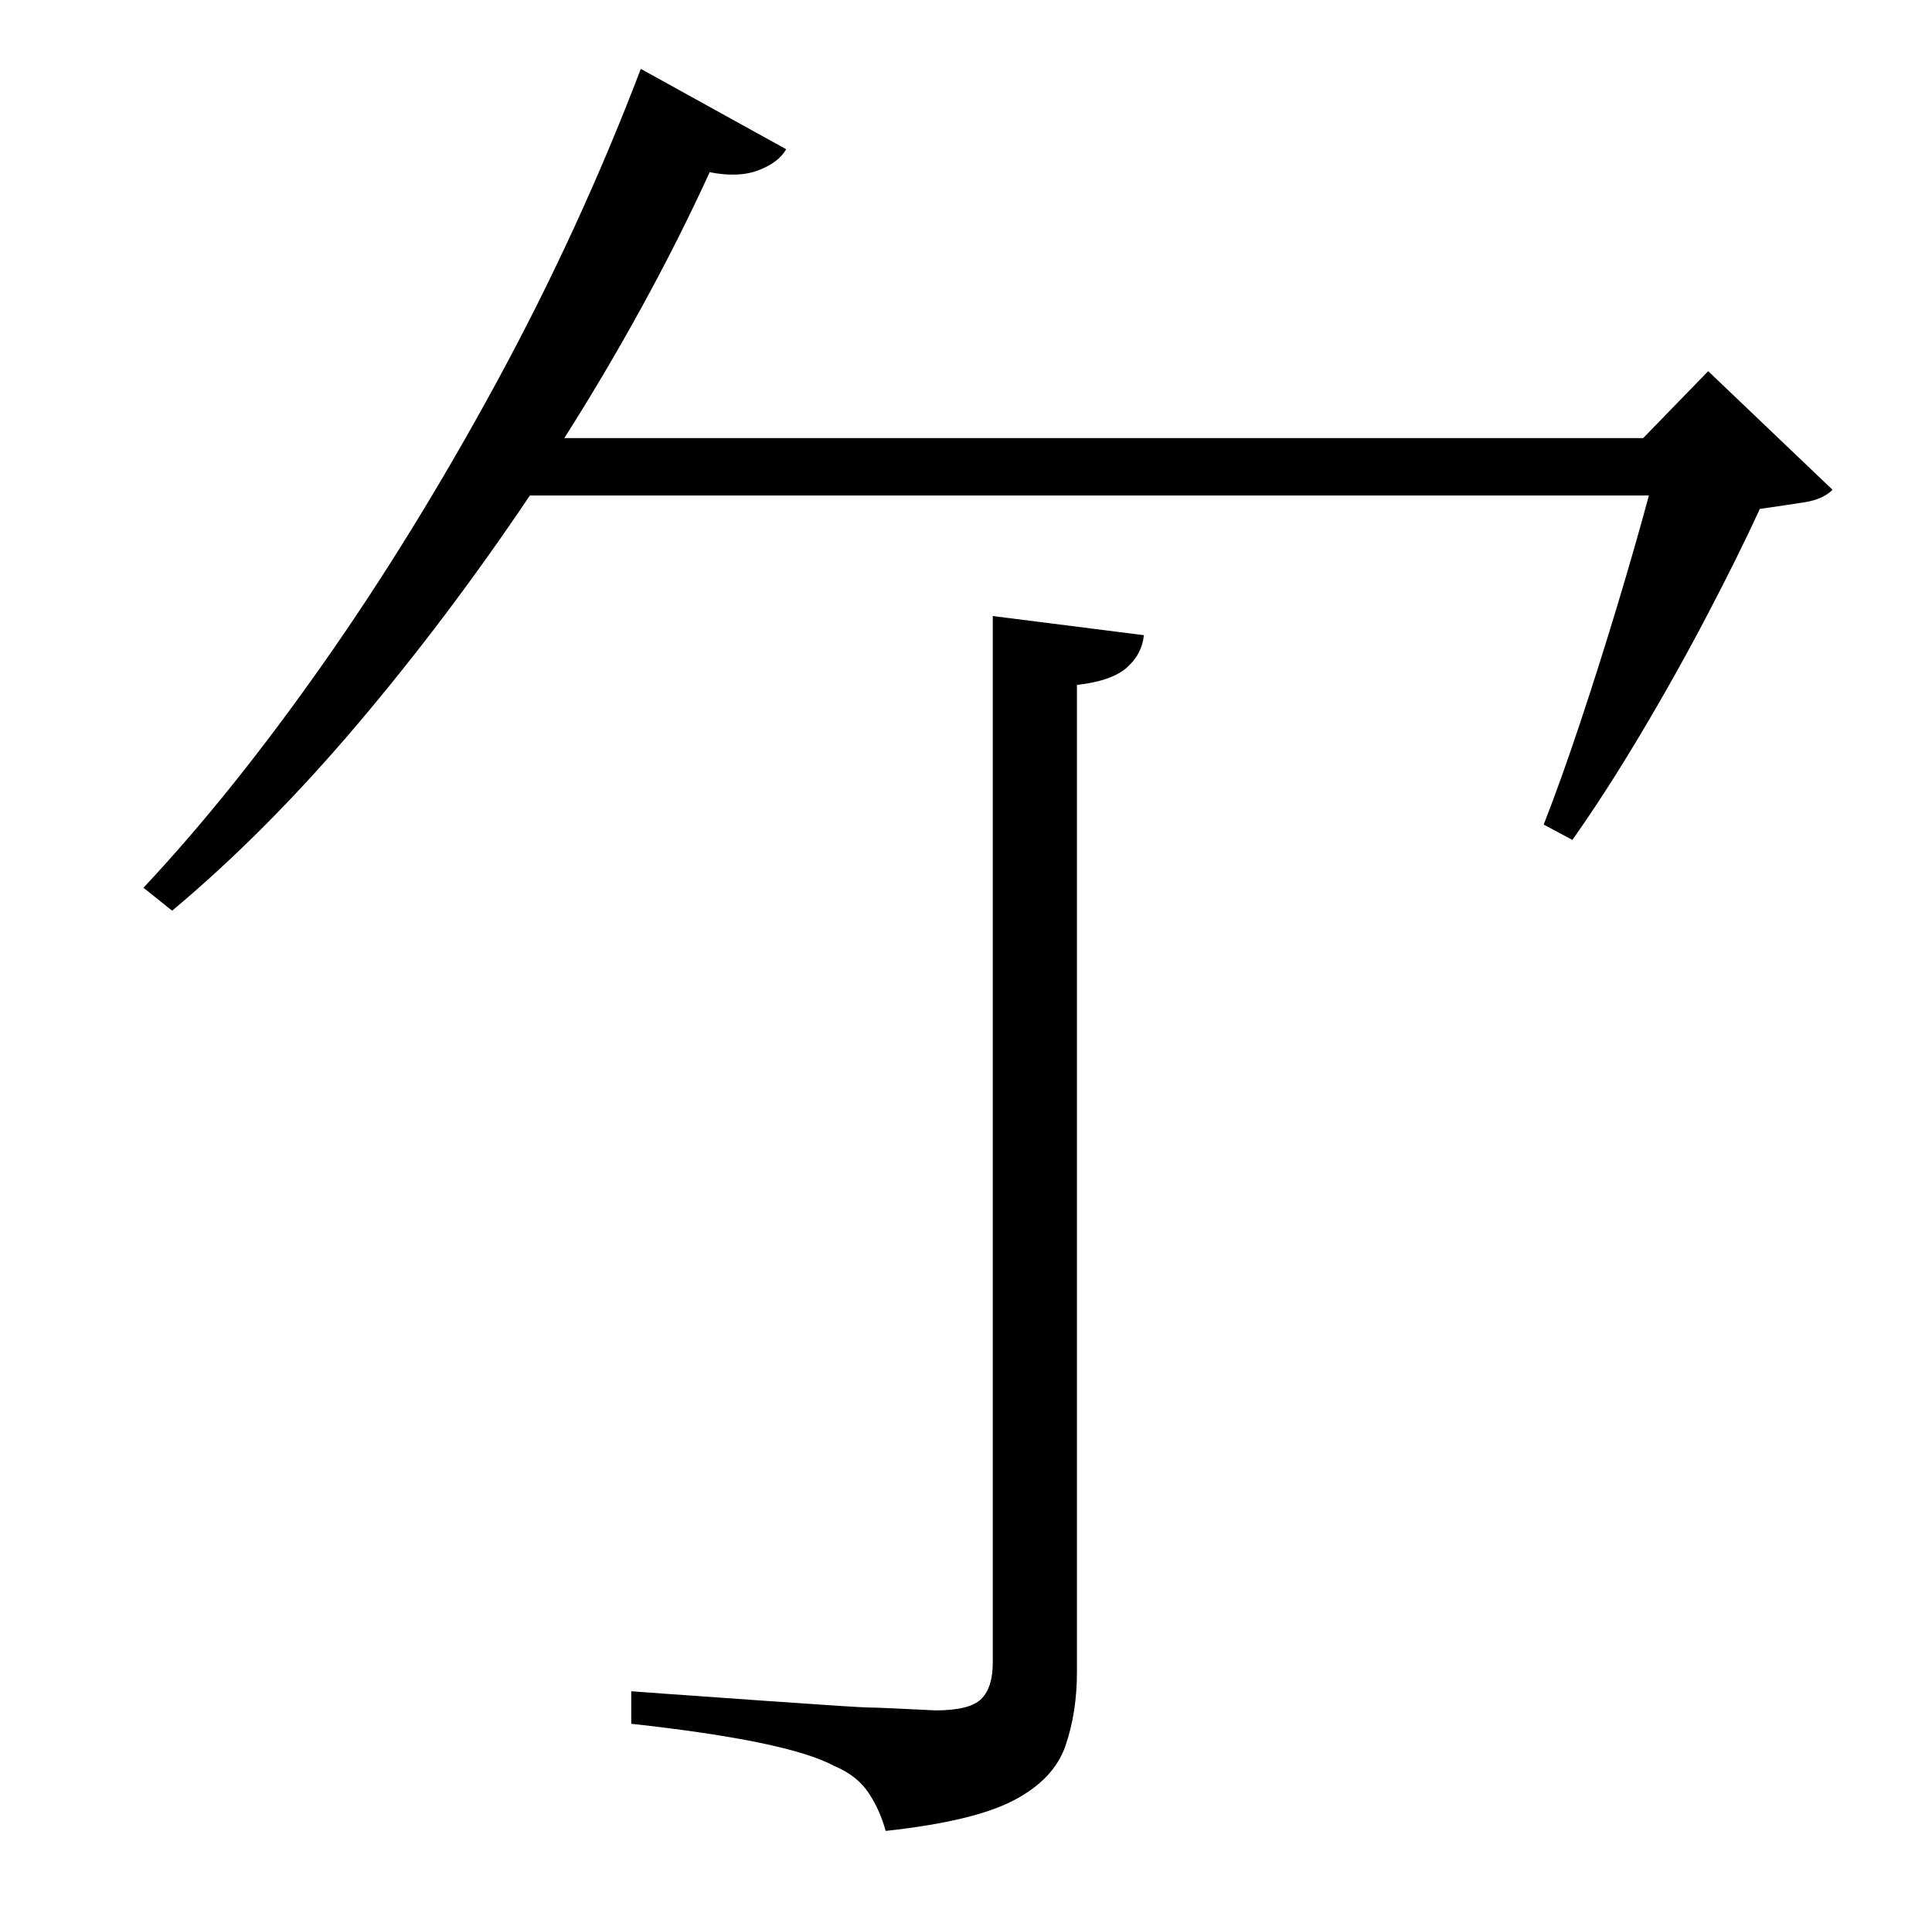 <?xml version="1.0" standalone="no"?>
<!DOCTYPE svg PUBLIC "-//W3C//DTD SVG 1.1//EN" "http://www.w3.org/Graphics/SVG/1.1/DTD/svg11.dtd" >
<svg xmlns="http://www.w3.org/2000/svg" xmlns:xlink="http://www.w3.org/1999/xlink" version="1.1" viewBox="-10 0 1010 1000">
   <path fill="currentColor"
d="M509 869v-547l79 10q-1 10 -9 17t-26 9v516q0 21 -6 38.5t-27 28.5t-67 16q-3 -11 -9 -20t-18 -14q-24 -13 -106 -22v-17l20.5 1.5t49.5 3.5t54.5 3.5t34.5 1.5q18 0 24 -6t6 -19zM883 194l65 62q-5 5 -14.5 6.5t-23.5 3.5q-11 24 -27.5 55.5t-35 62.5t-35.5 55l-15 -8
q9 -23 19 -53t19.5 -61.5t16.5 -57.5h-585q-43 64 -90.5 120t-96.5 97l-15 -12q46 -49 93.5 -116.5t91 -147.5t75.5 -164l76 42q-4 7 -14.5 11t-25.5 1q-16 35 -35.5 70.5t-40.5 68.5h564z" />
</svg>
